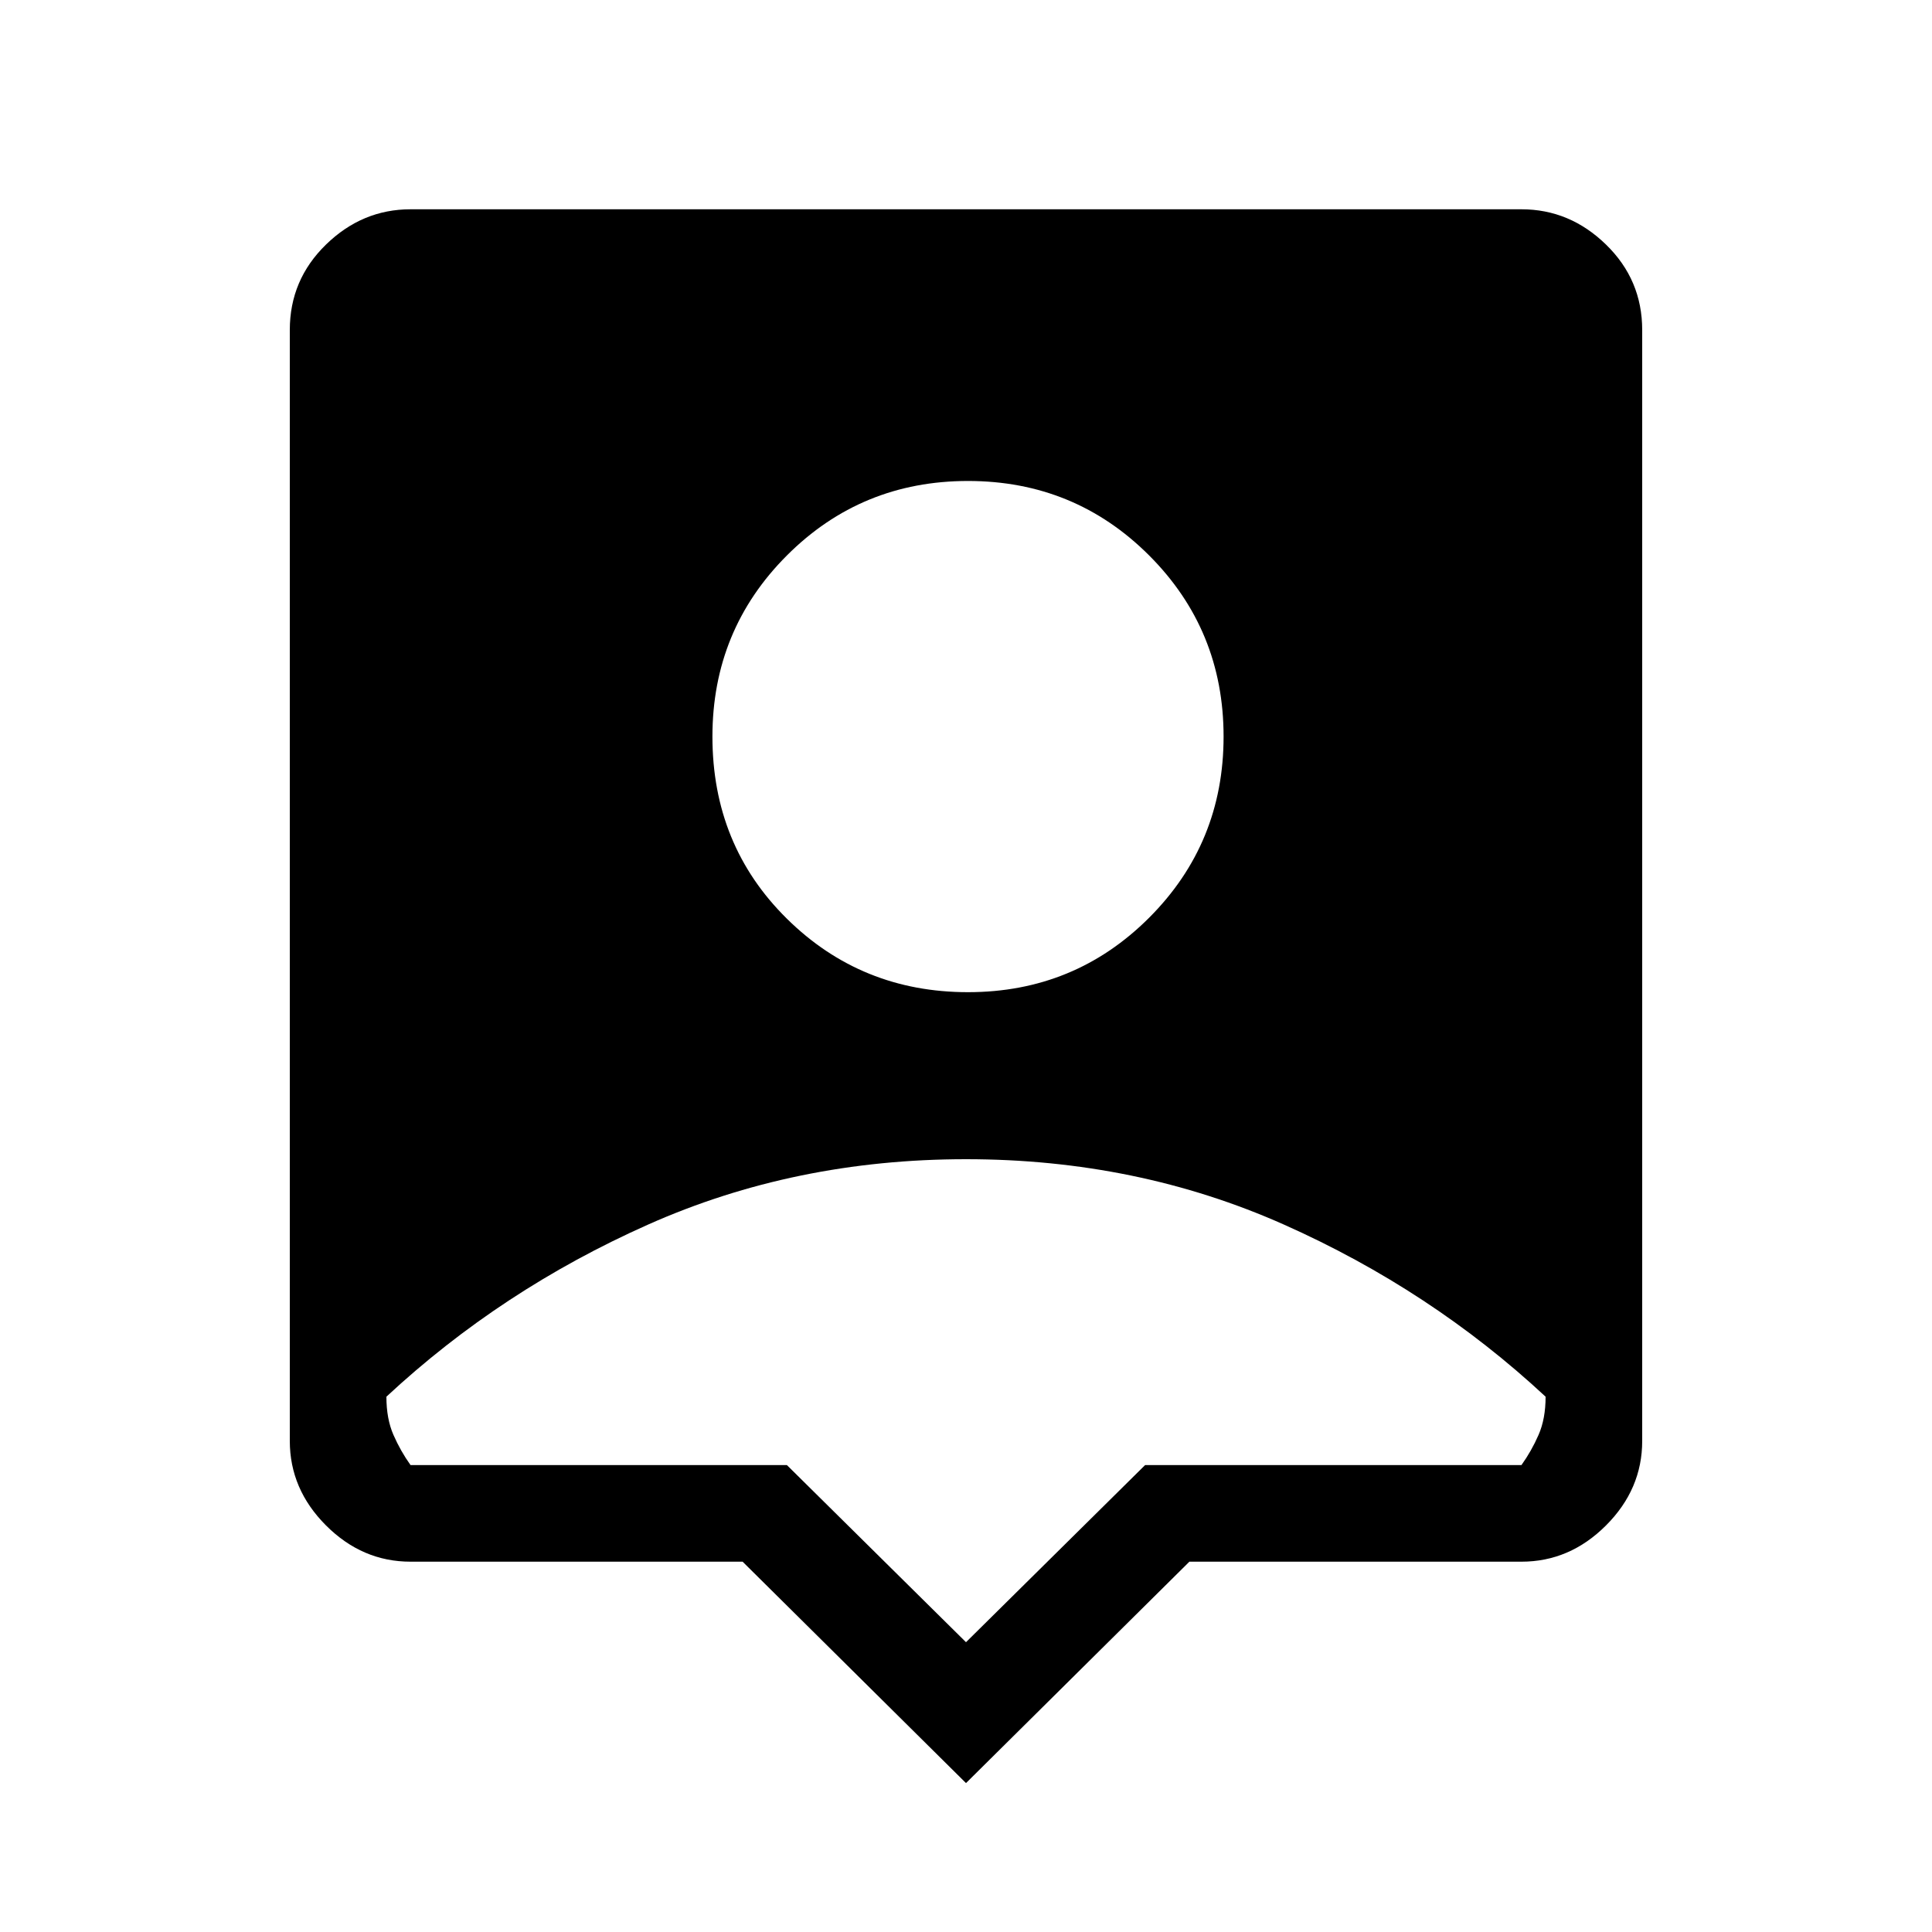 <svg xmlns="http://www.w3.org/2000/svg" height="40" width="40"><path d="M20 36.917 15.375 32.333H8.5Q7.5 32.333 6.75 31.583Q6 30.833 6 29.833V6.833Q6 5.792 6.75 5.063Q7.5 4.333 8.5 4.333H31.5Q32.5 4.333 33.25 5.063Q34 5.792 34 6.833V29.833Q34 30.833 33.25 31.583Q32.5 32.333 31.5 32.333H24.625ZM20.042 20.542Q22.25 20.542 23.792 19Q25.333 17.458 25.333 15.25Q25.333 13.042 23.792 11.5Q22.25 9.958 20.042 9.958Q17.833 9.958 16.292 11.5Q14.75 13.042 14.75 15.25Q14.75 17.5 16.292 19.021Q17.833 20.542 20.042 20.542ZM20 34 23.708 30.333H31.5Q31.708 30.042 31.854 29.708Q32 29.375 32 28.917Q29.625 26.708 26.583 25.354Q23.542 24 20 24Q16.458 24 13.417 25.354Q10.375 26.708 8 28.917Q8 29.375 8.146 29.708Q8.292 30.042 8.5 30.333H16.292Z"/></svg>
